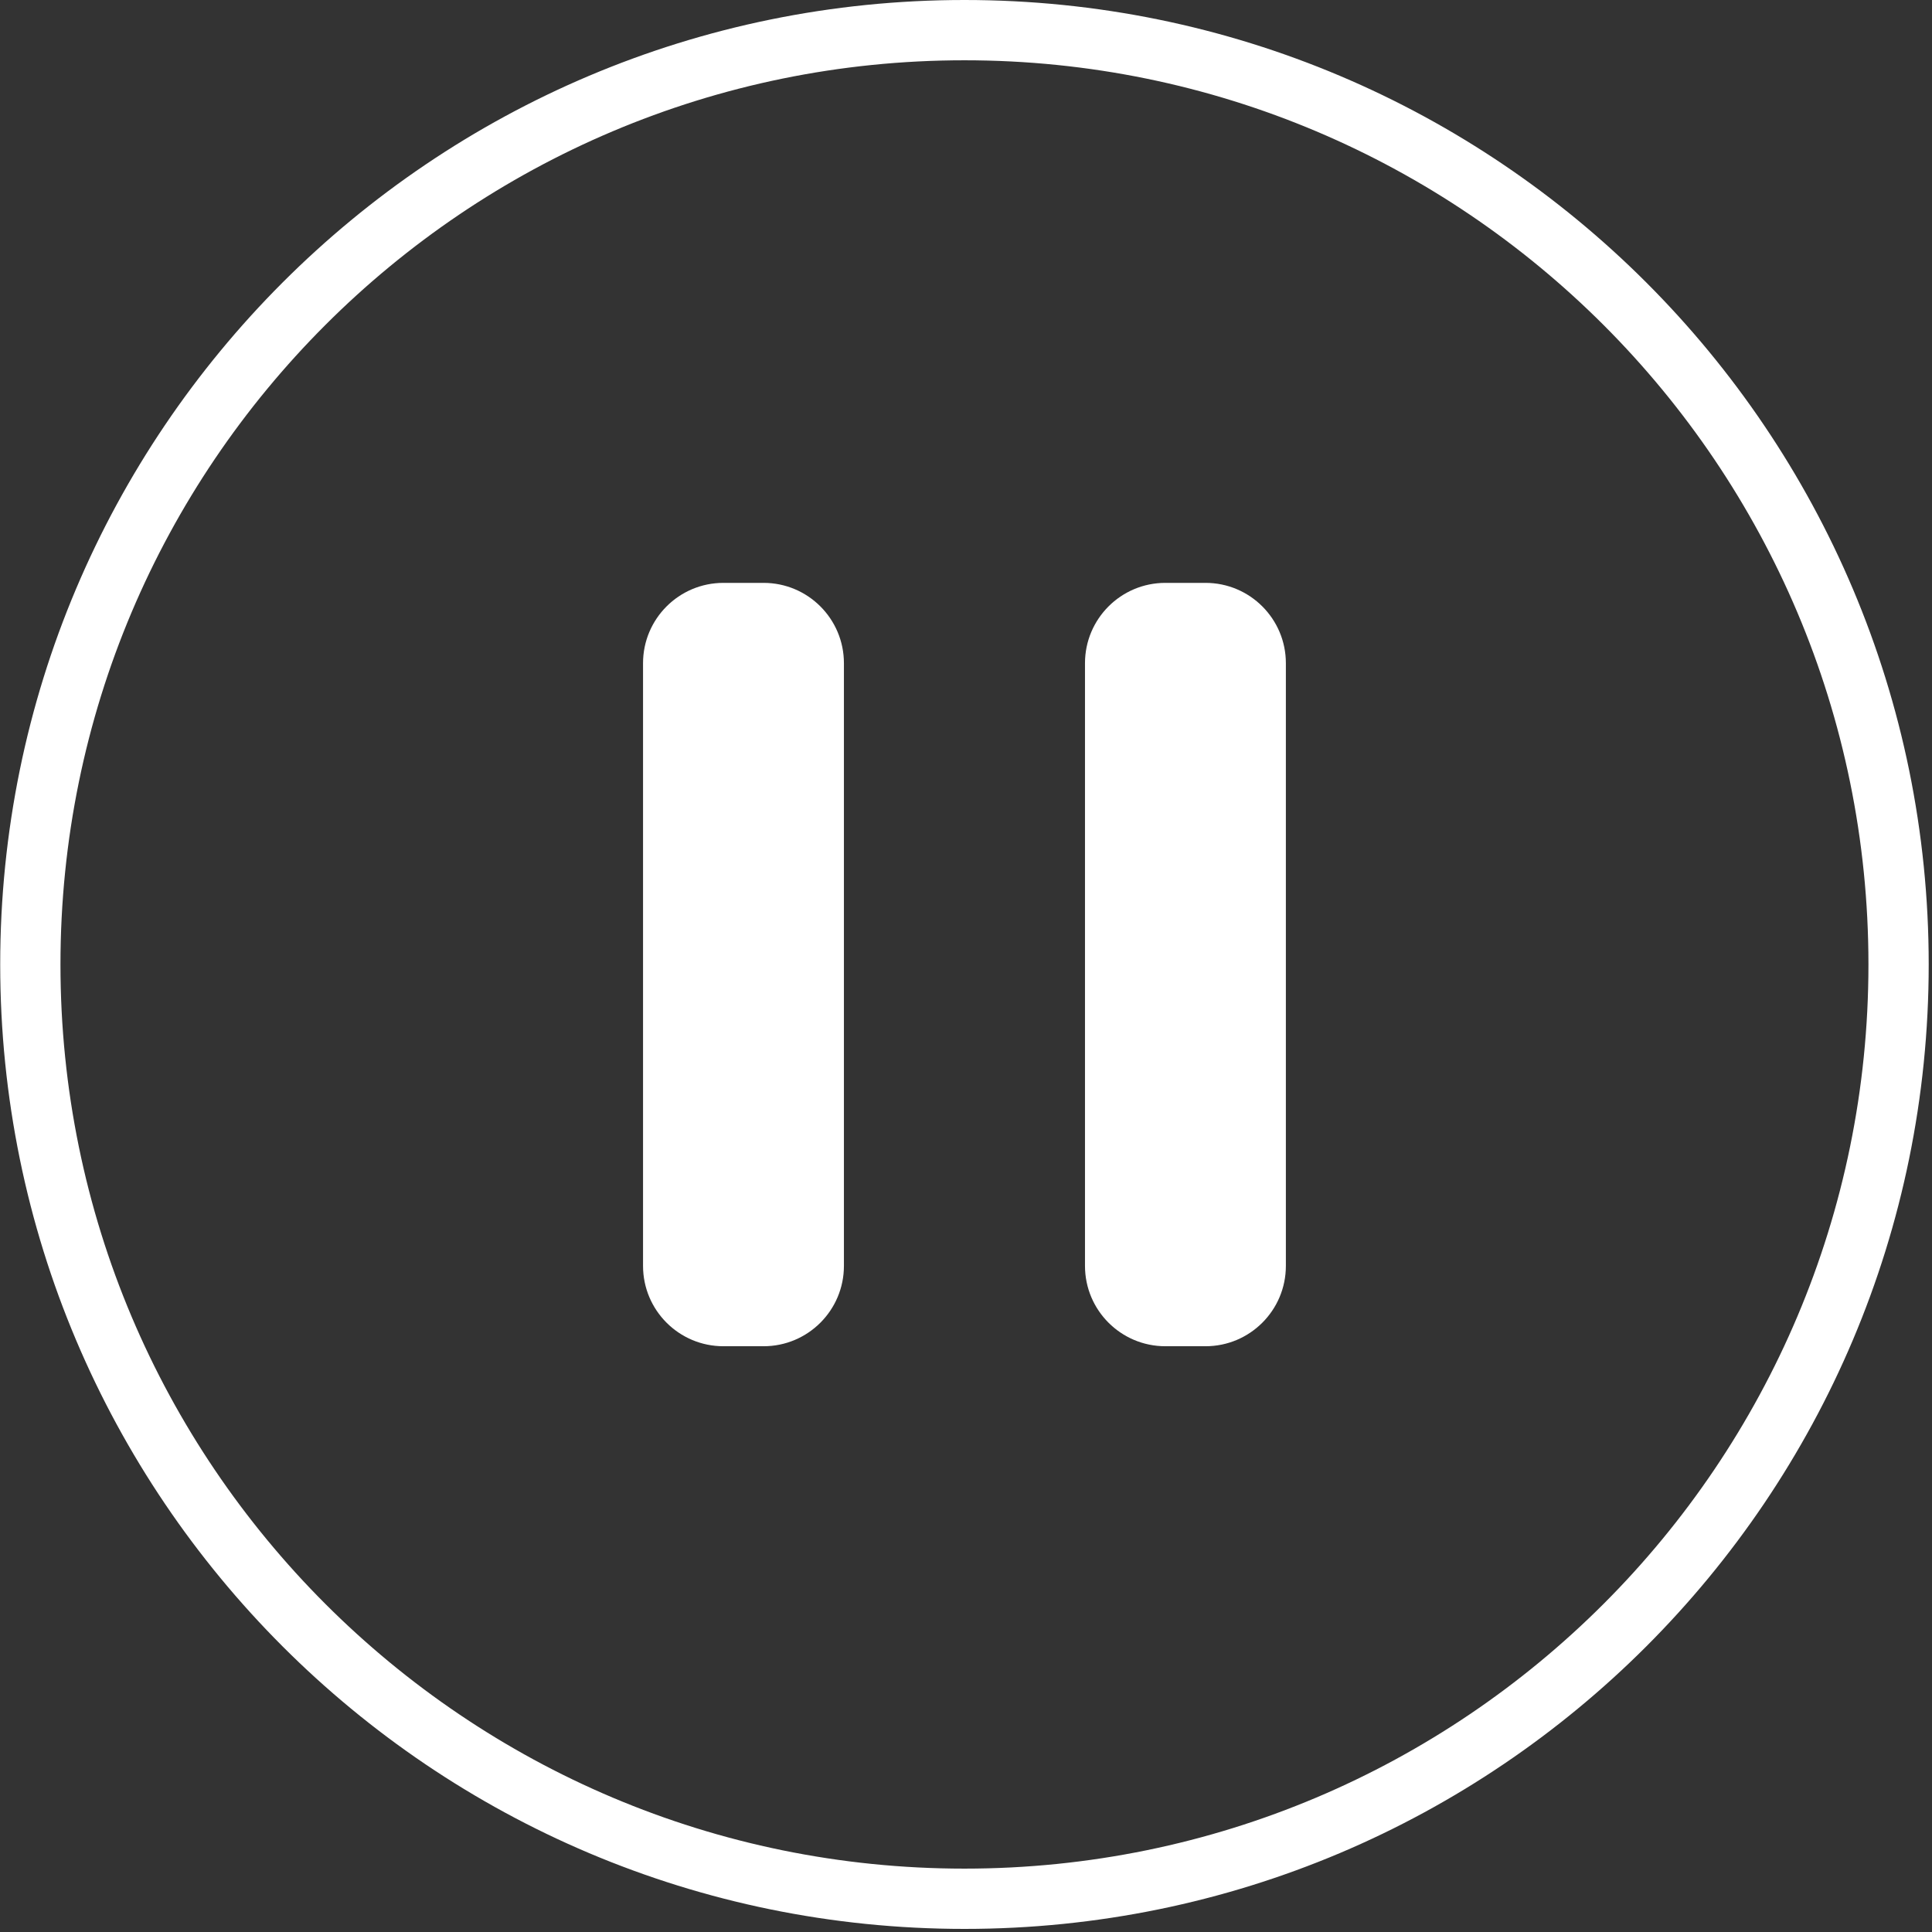 <?xml version="1.0" standalone="no"?><!DOCTYPE svg PUBLIC "-//W3C//DTD SVG 1.1//EN" "http://www.w3.org/Graphics/SVG/1.1/DTD/svg11.dtd"><svg width="200" height="200" viewBox="0 0 200 200" version="1.1" xmlns="http://www.w3.org/2000/svg" xmlns:xlink="http://www.w3.org/1999/xlink"><rect x="0" y="0" width="200" height="200" fill="#333333" stroke="none"/><defs><style type="text/css"><![CDATA[
@font-face { font-family: ifont; src: url("http://at.alicdn.com/t/font_1442373896_4754455.eot?#iefix") format("embedded-opentype"), url("http://at.alicdn.com/t/font_1442373896_4754455.woff") format("woff"), url("http://at.alicdn.com/t/font_1442373896_4754455.ttf") format("truetype"), url("http://at.alicdn.com/t/font_1442373896_4754455.svg#ifont") format("svg"); }

]]></style></defs><g class="transform-group"><g transform="scale(0.195, 0.195)"><path d="M512 1024C229.286 1024 0.107 794.768 0.107 512 0.107 229.232 229.286 0 512 0 794.714 0 1023.893 229.232 1023.893 512 1023.893 794.768 794.714 1024 512 1024ZM512 32.004C246.957 32.004 32.1 246.914 32.1 512 32.1 777.097 246.957 991.996 512 991.996 777.043 991.996 991.9 777.097 991.9 512 991.9 246.914 777.043 32.004 512 32.004ZM639.973 714.678 618.644 714.678C595.087 714.678 575.987 695.578 575.987 672.02L575.987 352.087C575.987 328.529 595.087 309.429 618.644 309.429L639.973 309.429C663.531 309.429 682.631 328.529 682.631 352.087L682.631 672.02C682.631 695.578 663.531 714.678 639.973 714.678ZM405.356 714.678 384.027 714.678C360.469 714.678 341.369 695.578 341.369 672.02L341.369 352.087C341.369 328.529 360.469 309.429 384.027 309.429L405.356 309.429C428.913 309.429 448.013 328.529 448.013 352.087L448.013 672.02C448.013 695.578 428.913 714.678 405.356 714.678Z" fill="#ffffff"></path></g></g></svg>